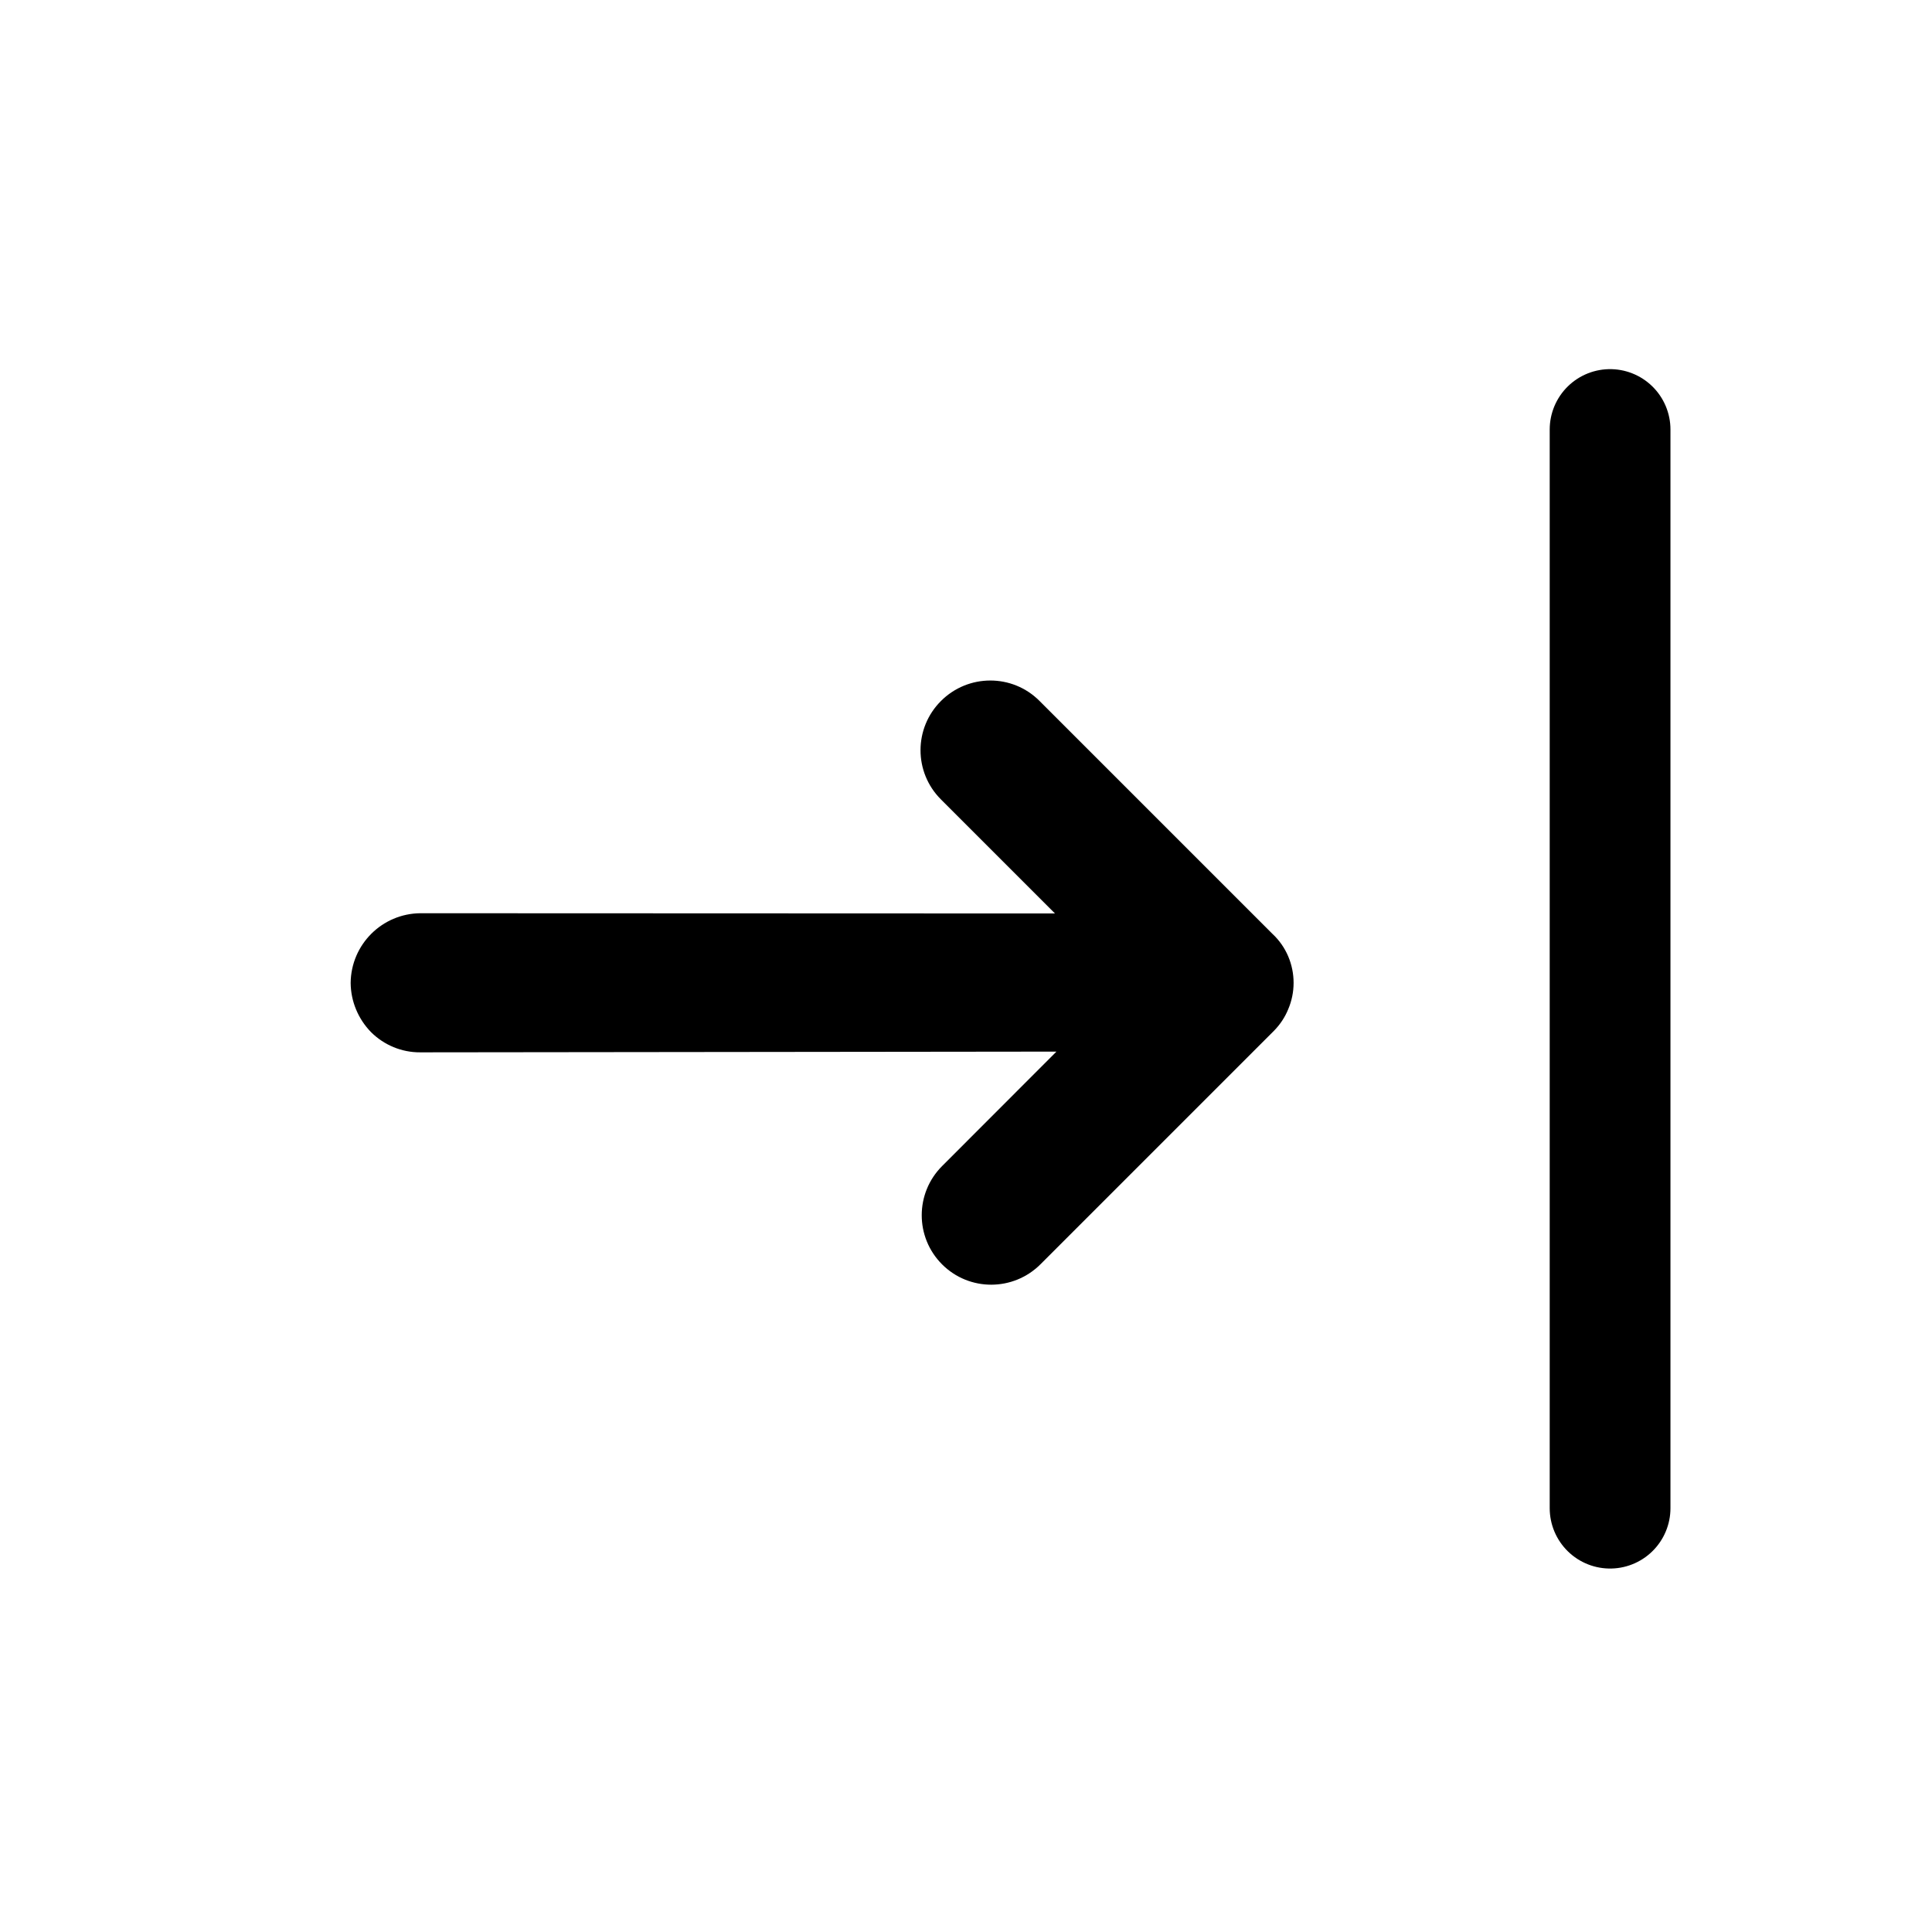 <svg width="16" height="16" viewBox="0 0 16 16" fill="none" xmlns="http://www.w3.org/2000/svg">
<g id="Rght align_Icon">
<g id="Copy_Icon">
<mask id="mask0_3506_4241" style="mask-type:luminance" maskUnits="userSpaceOnUse" x="0" y="0" width="16" height="16">
<path id="Rectangle 47765" fill-rule="evenodd" clip-rule="evenodd" d="M0 0H16V16H0V0Z" fill="white"/>
</mask>
<g mask="url(#mask0_3506_4241)">
<g id="Group 172573">
<path id="Path 171980" fill-rule="evenodd" clip-rule="evenodd" d="M10.668 8.359C10.728 8.219 10.728 8.06 10.668 7.919C10.638 7.849 10.594 7.786 10.538 7.734L8.608 5.804C8.383 5.579 8.018 5.58 7.793 5.805C7.567 6.03 7.567 6.395 7.792 6.62L8.737 7.565L3.481 7.563C3.164 7.566 2.907 7.822 2.904 8.14C2.905 8.292 2.966 8.438 3.072 8.547C3.18 8.655 3.327 8.716 3.48 8.715L8.749 8.709L7.803 9.656C7.577 9.881 7.577 10.246 7.802 10.471C8.027 10.696 8.392 10.695 8.617 10.47L10.551 8.536C10.601 8.485 10.641 8.425 10.668 8.359L10.668 8.359Z" fill="black"/>
<path id="Line 5393" d="M13.334 12.49V3.557" stroke="black" stroke-linecap="round"/>
</g>
</g>
</g>
</g>
</svg>
